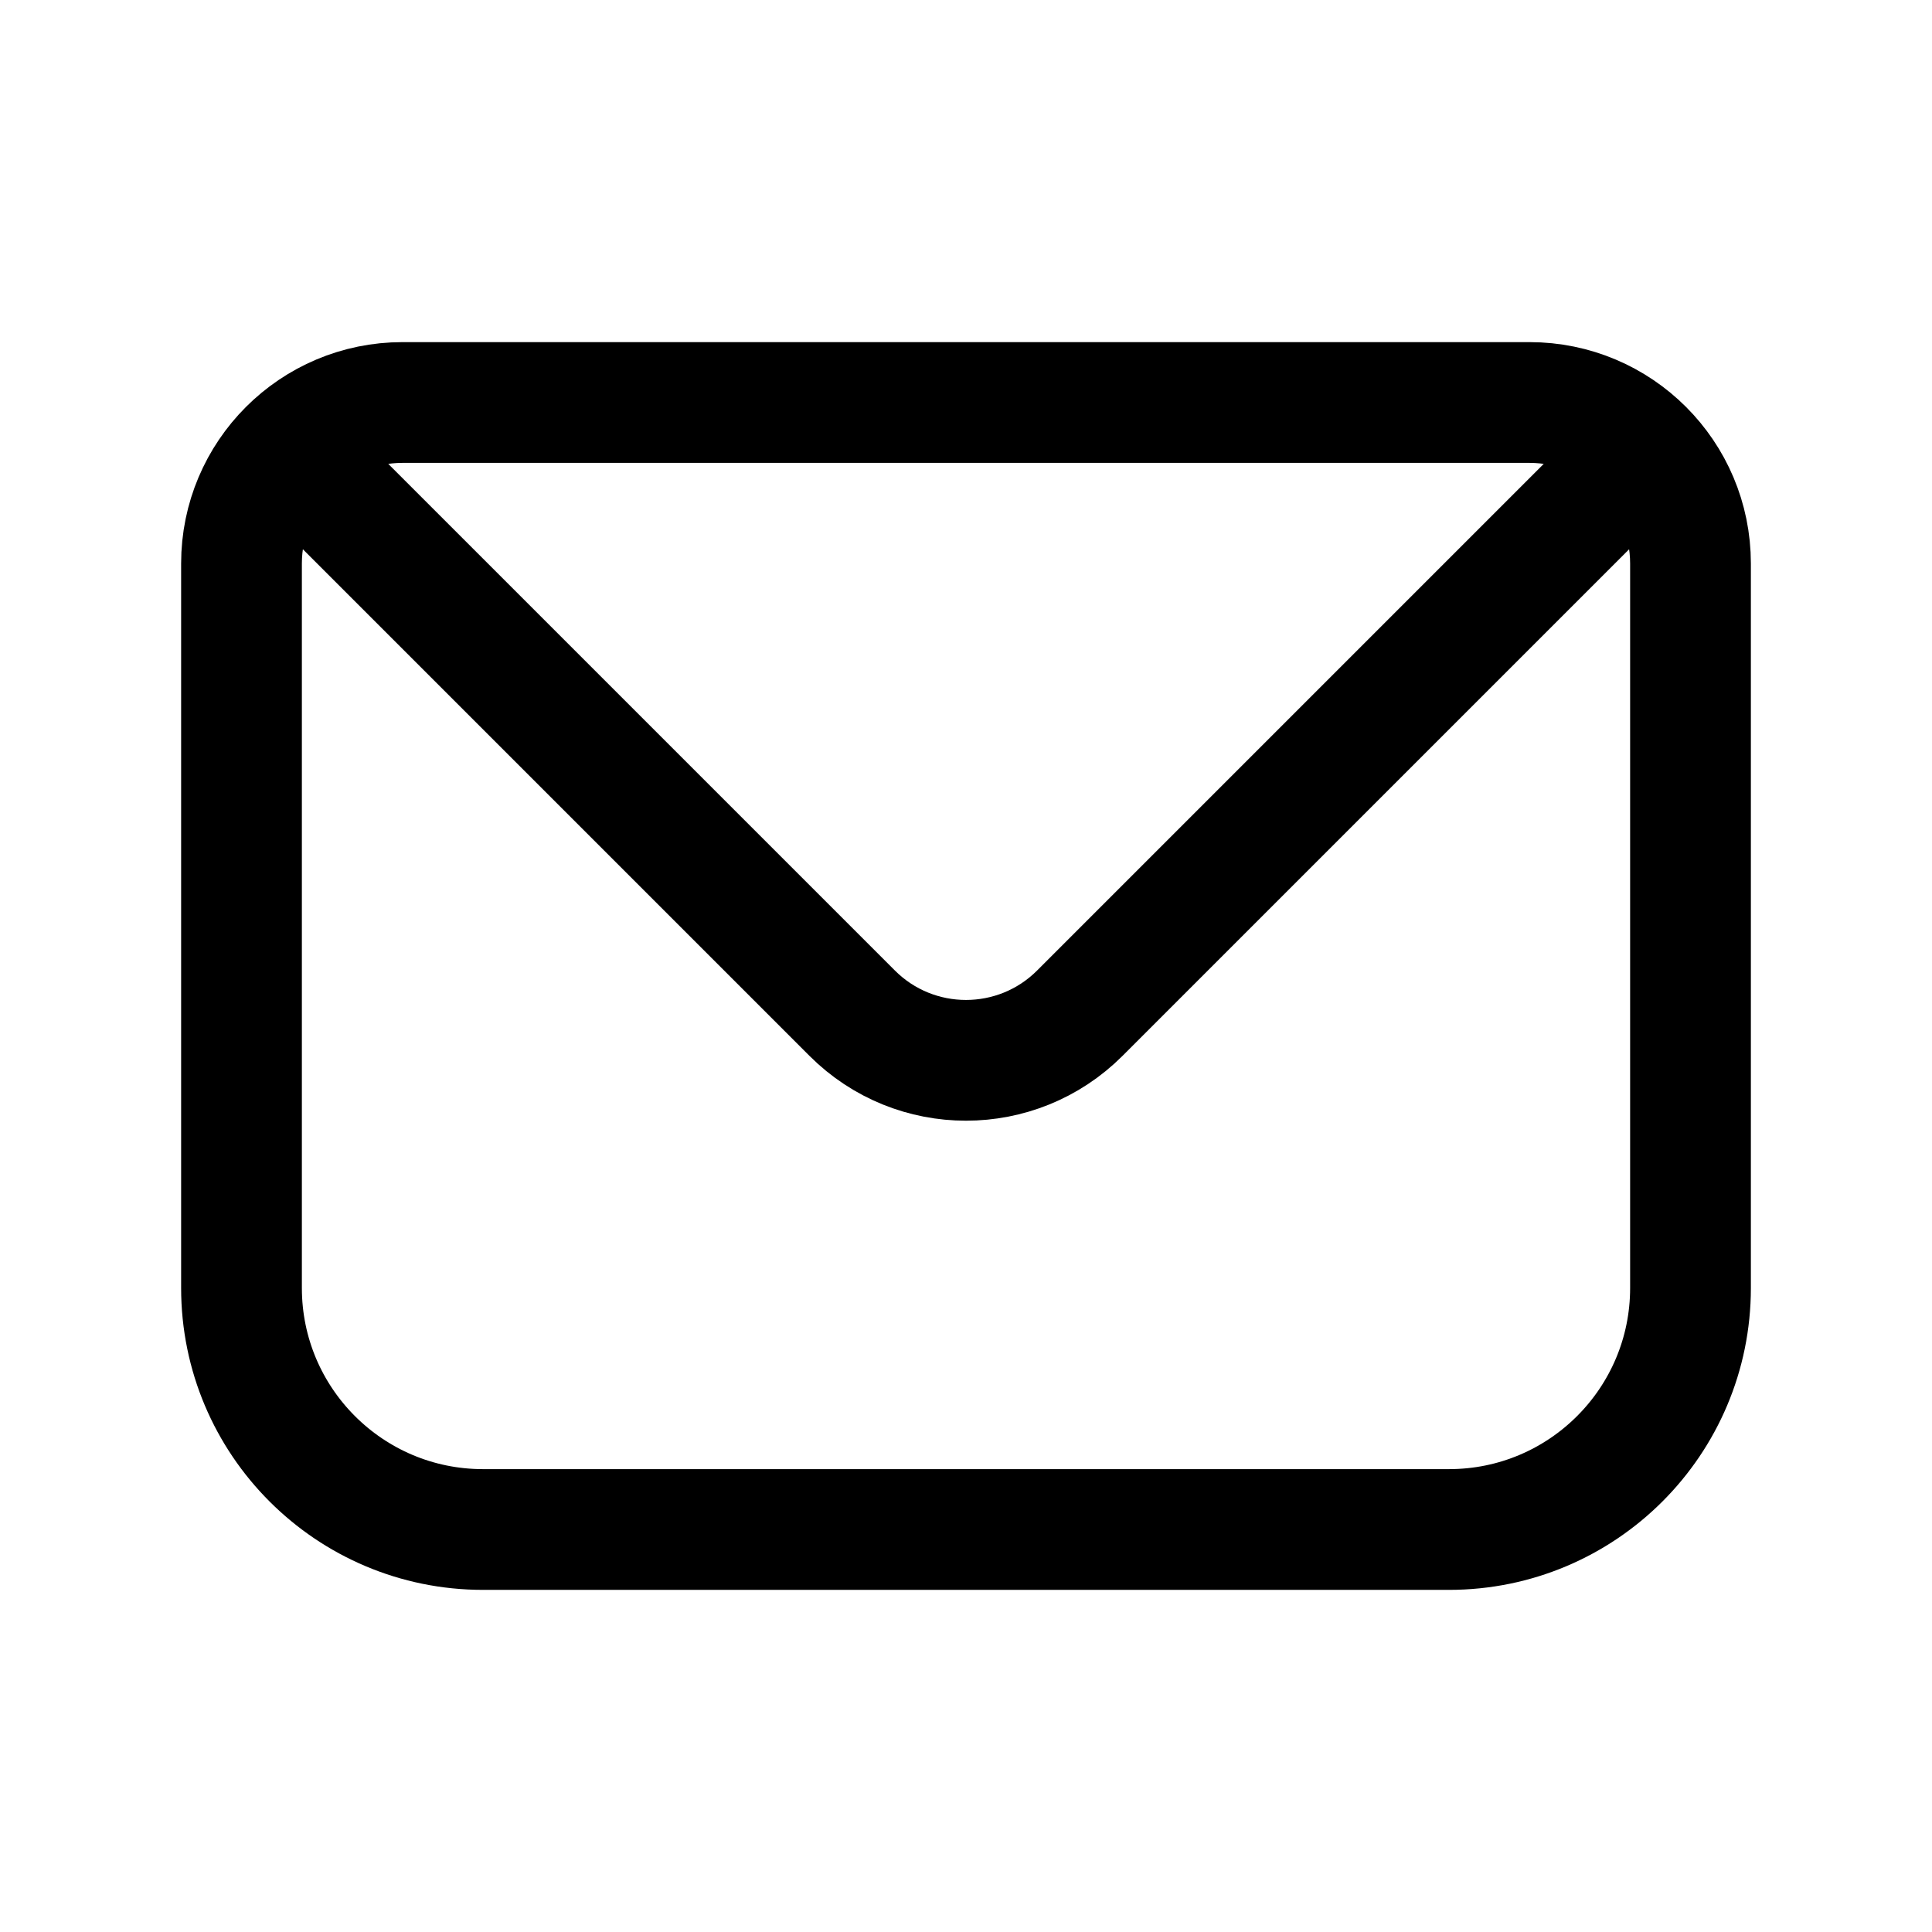<svg width="24" height="24" viewBox="0 0 24 24" fill="none" xmlns="http://www.w3.org/2000/svg">
<path d="M4 6L10.586 12.586C11.367 13.367 12.633 13.367 13.414 12.586L20 6M6 19H18C19.657 19 21 17.657 21 16V7C21 5.895 20.105 5 19 5H5C3.895 5 3 5.895 3 7V16C3 17.657 4.343 19 6 19Z" stroke="currentColor" stroke-width="1.5" stroke-linecap="round"/>
</svg>
